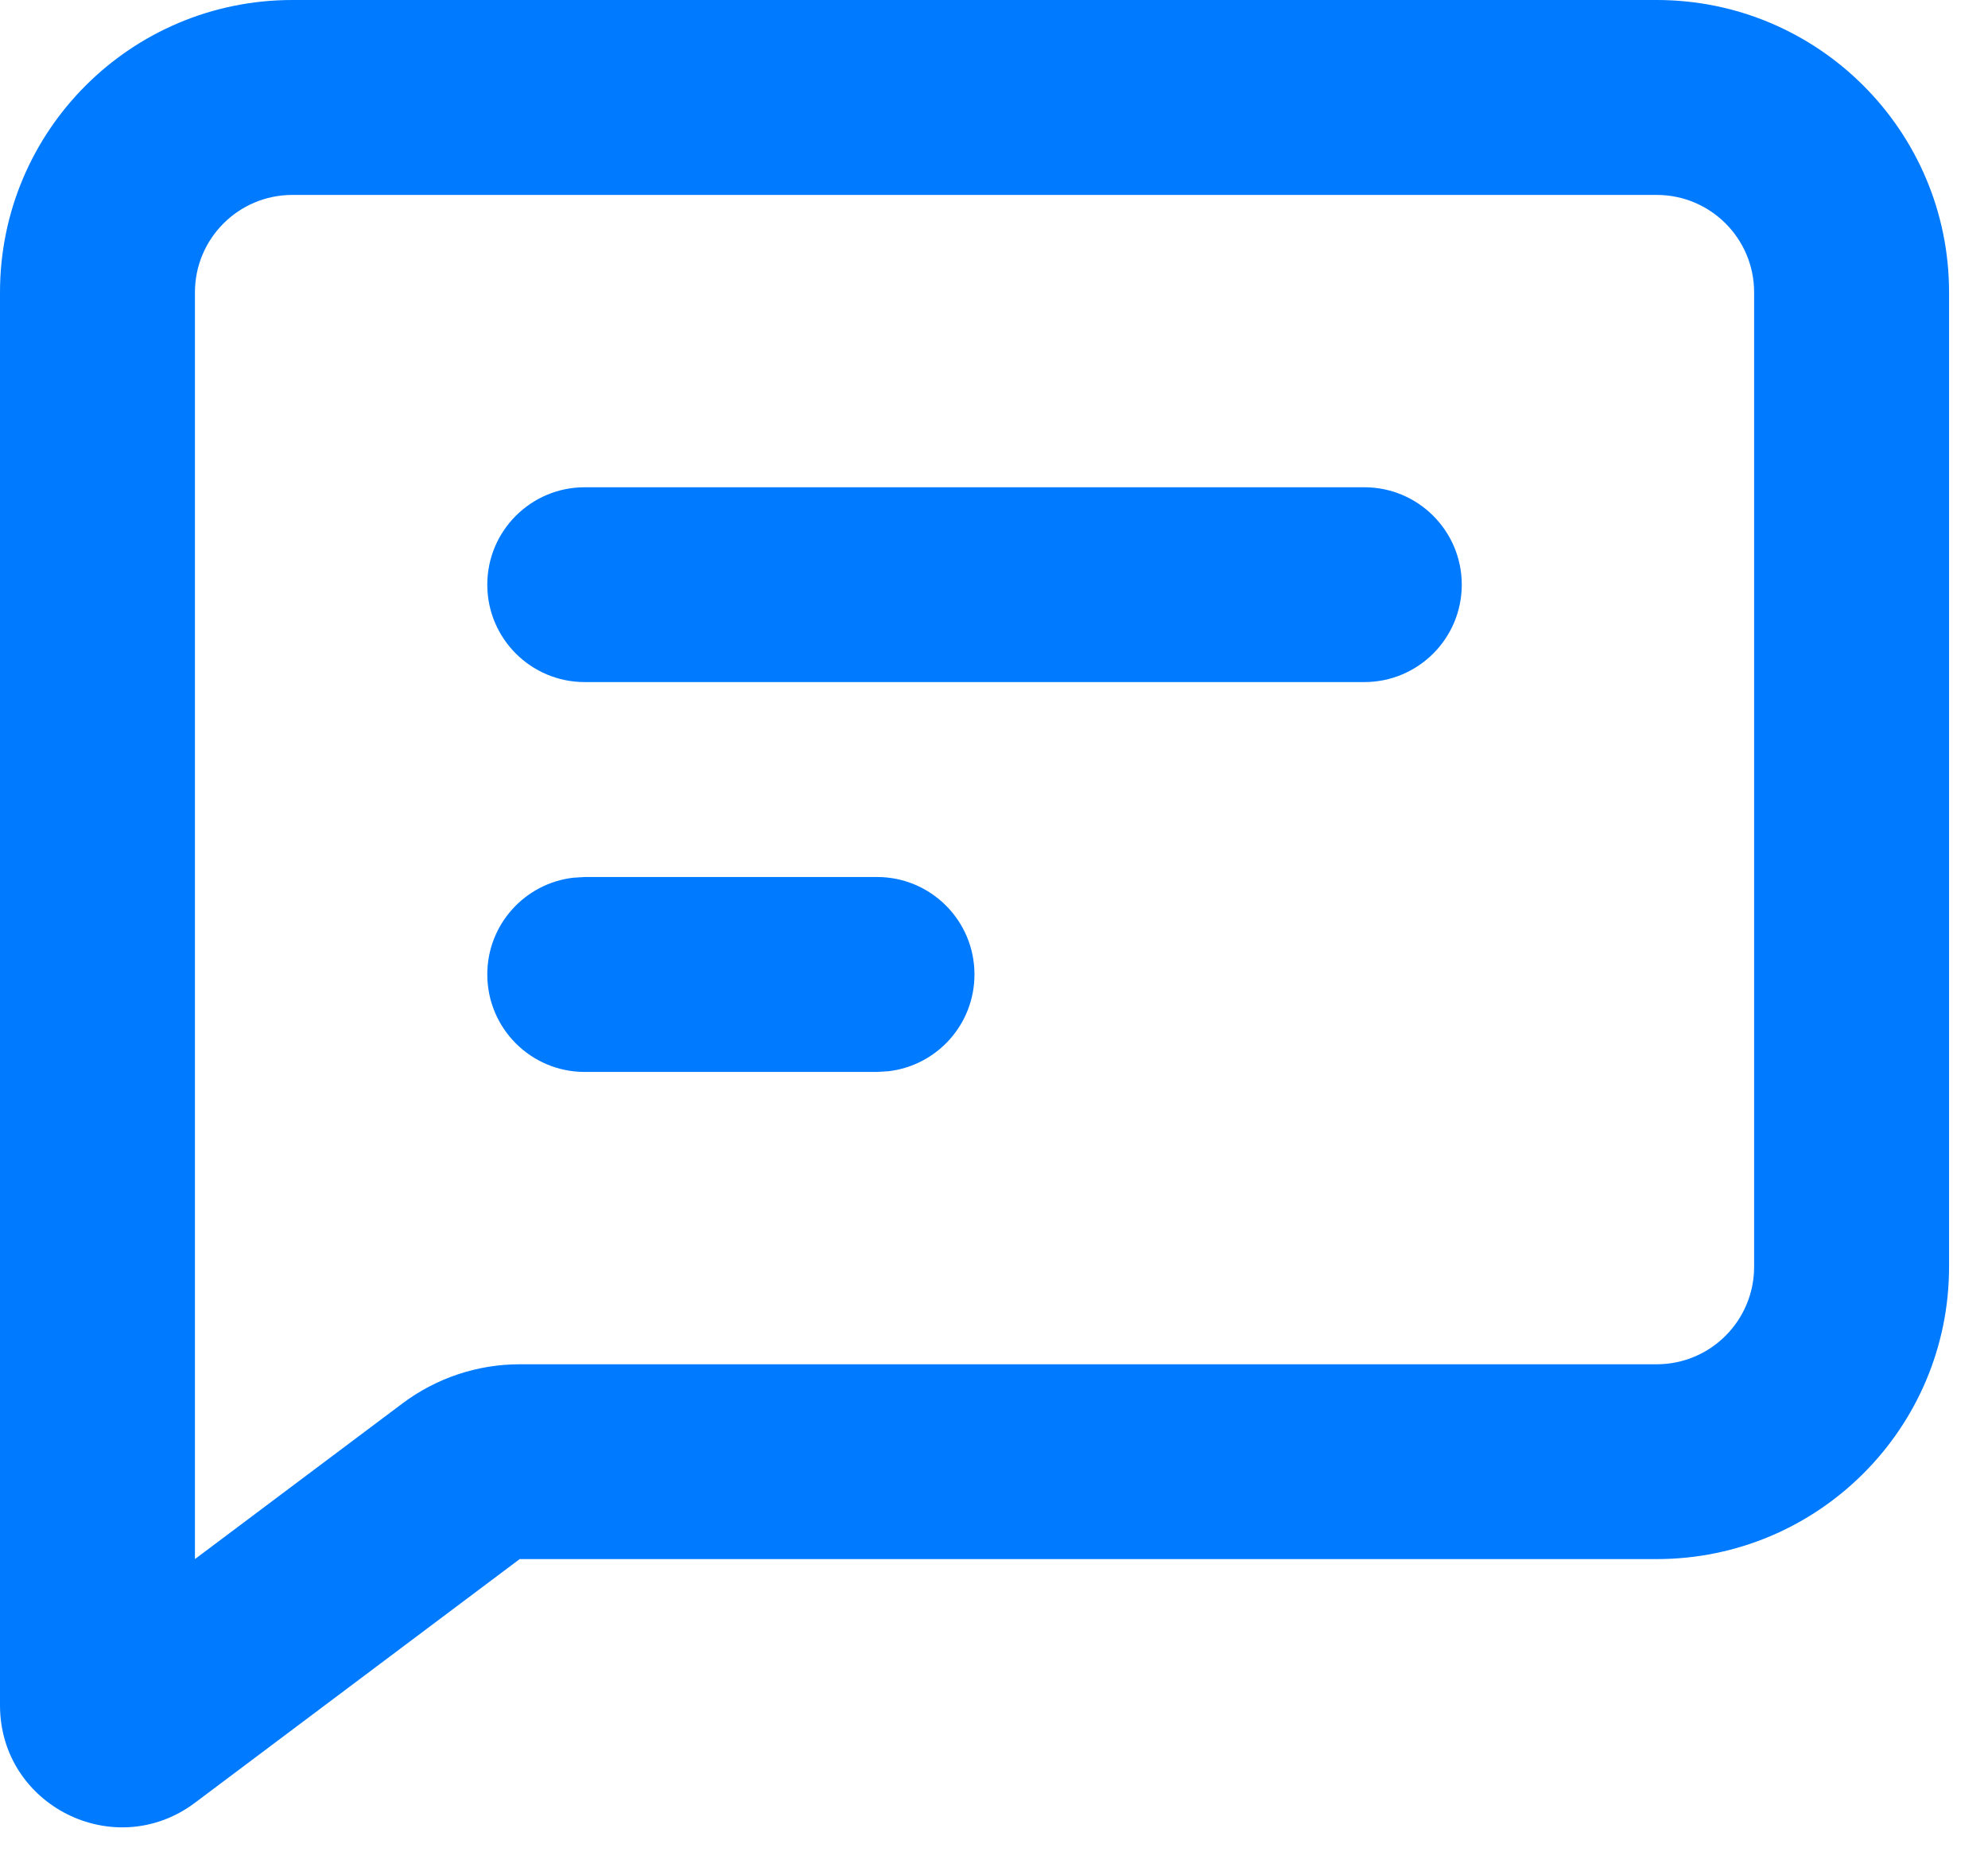 <svg width="17" height="16" viewBox="0 0 17 16" fill="none" xmlns="http://www.w3.org/2000/svg">
<path d="M14.167 0C15.547 0 16.667 1.119 16.667 2.5V10.833C16.667 12.214 15.547 13.333 14.167 13.333H4.444L1.667 15.417C0.98 15.932 0 15.442 0 14.583V2.5C0 1.119 1.119 0 2.5 0H14.167ZM14.167 1.667H2.5C2.04 1.667 1.667 2.04 1.667 2.5V13.333L3.444 12C3.733 11.784 4.084 11.667 4.444 11.667H14.167C14.627 11.667 15 11.294 15 10.833V2.5C15 2.04 14.627 1.667 14.167 1.667ZM7.5 7.5C7.96 7.5 8.333 7.873 8.333 8.333C8.333 8.761 8.012 9.113 7.597 9.161L7.5 9.167H5C4.54 9.167 4.167 8.794 4.167 8.333C4.167 7.906 4.488 7.554 4.903 7.506L5 7.5H7.5ZM11.667 4.167C12.127 4.167 12.5 4.54 12.5 5C12.5 5.46 12.127 5.833 11.667 5.833H5C4.54 5.833 4.167 5.46 4.167 5C4.167 4.54 4.54 4.167 5 4.167H11.667Z" fill="#007AFF"/>
</svg>
